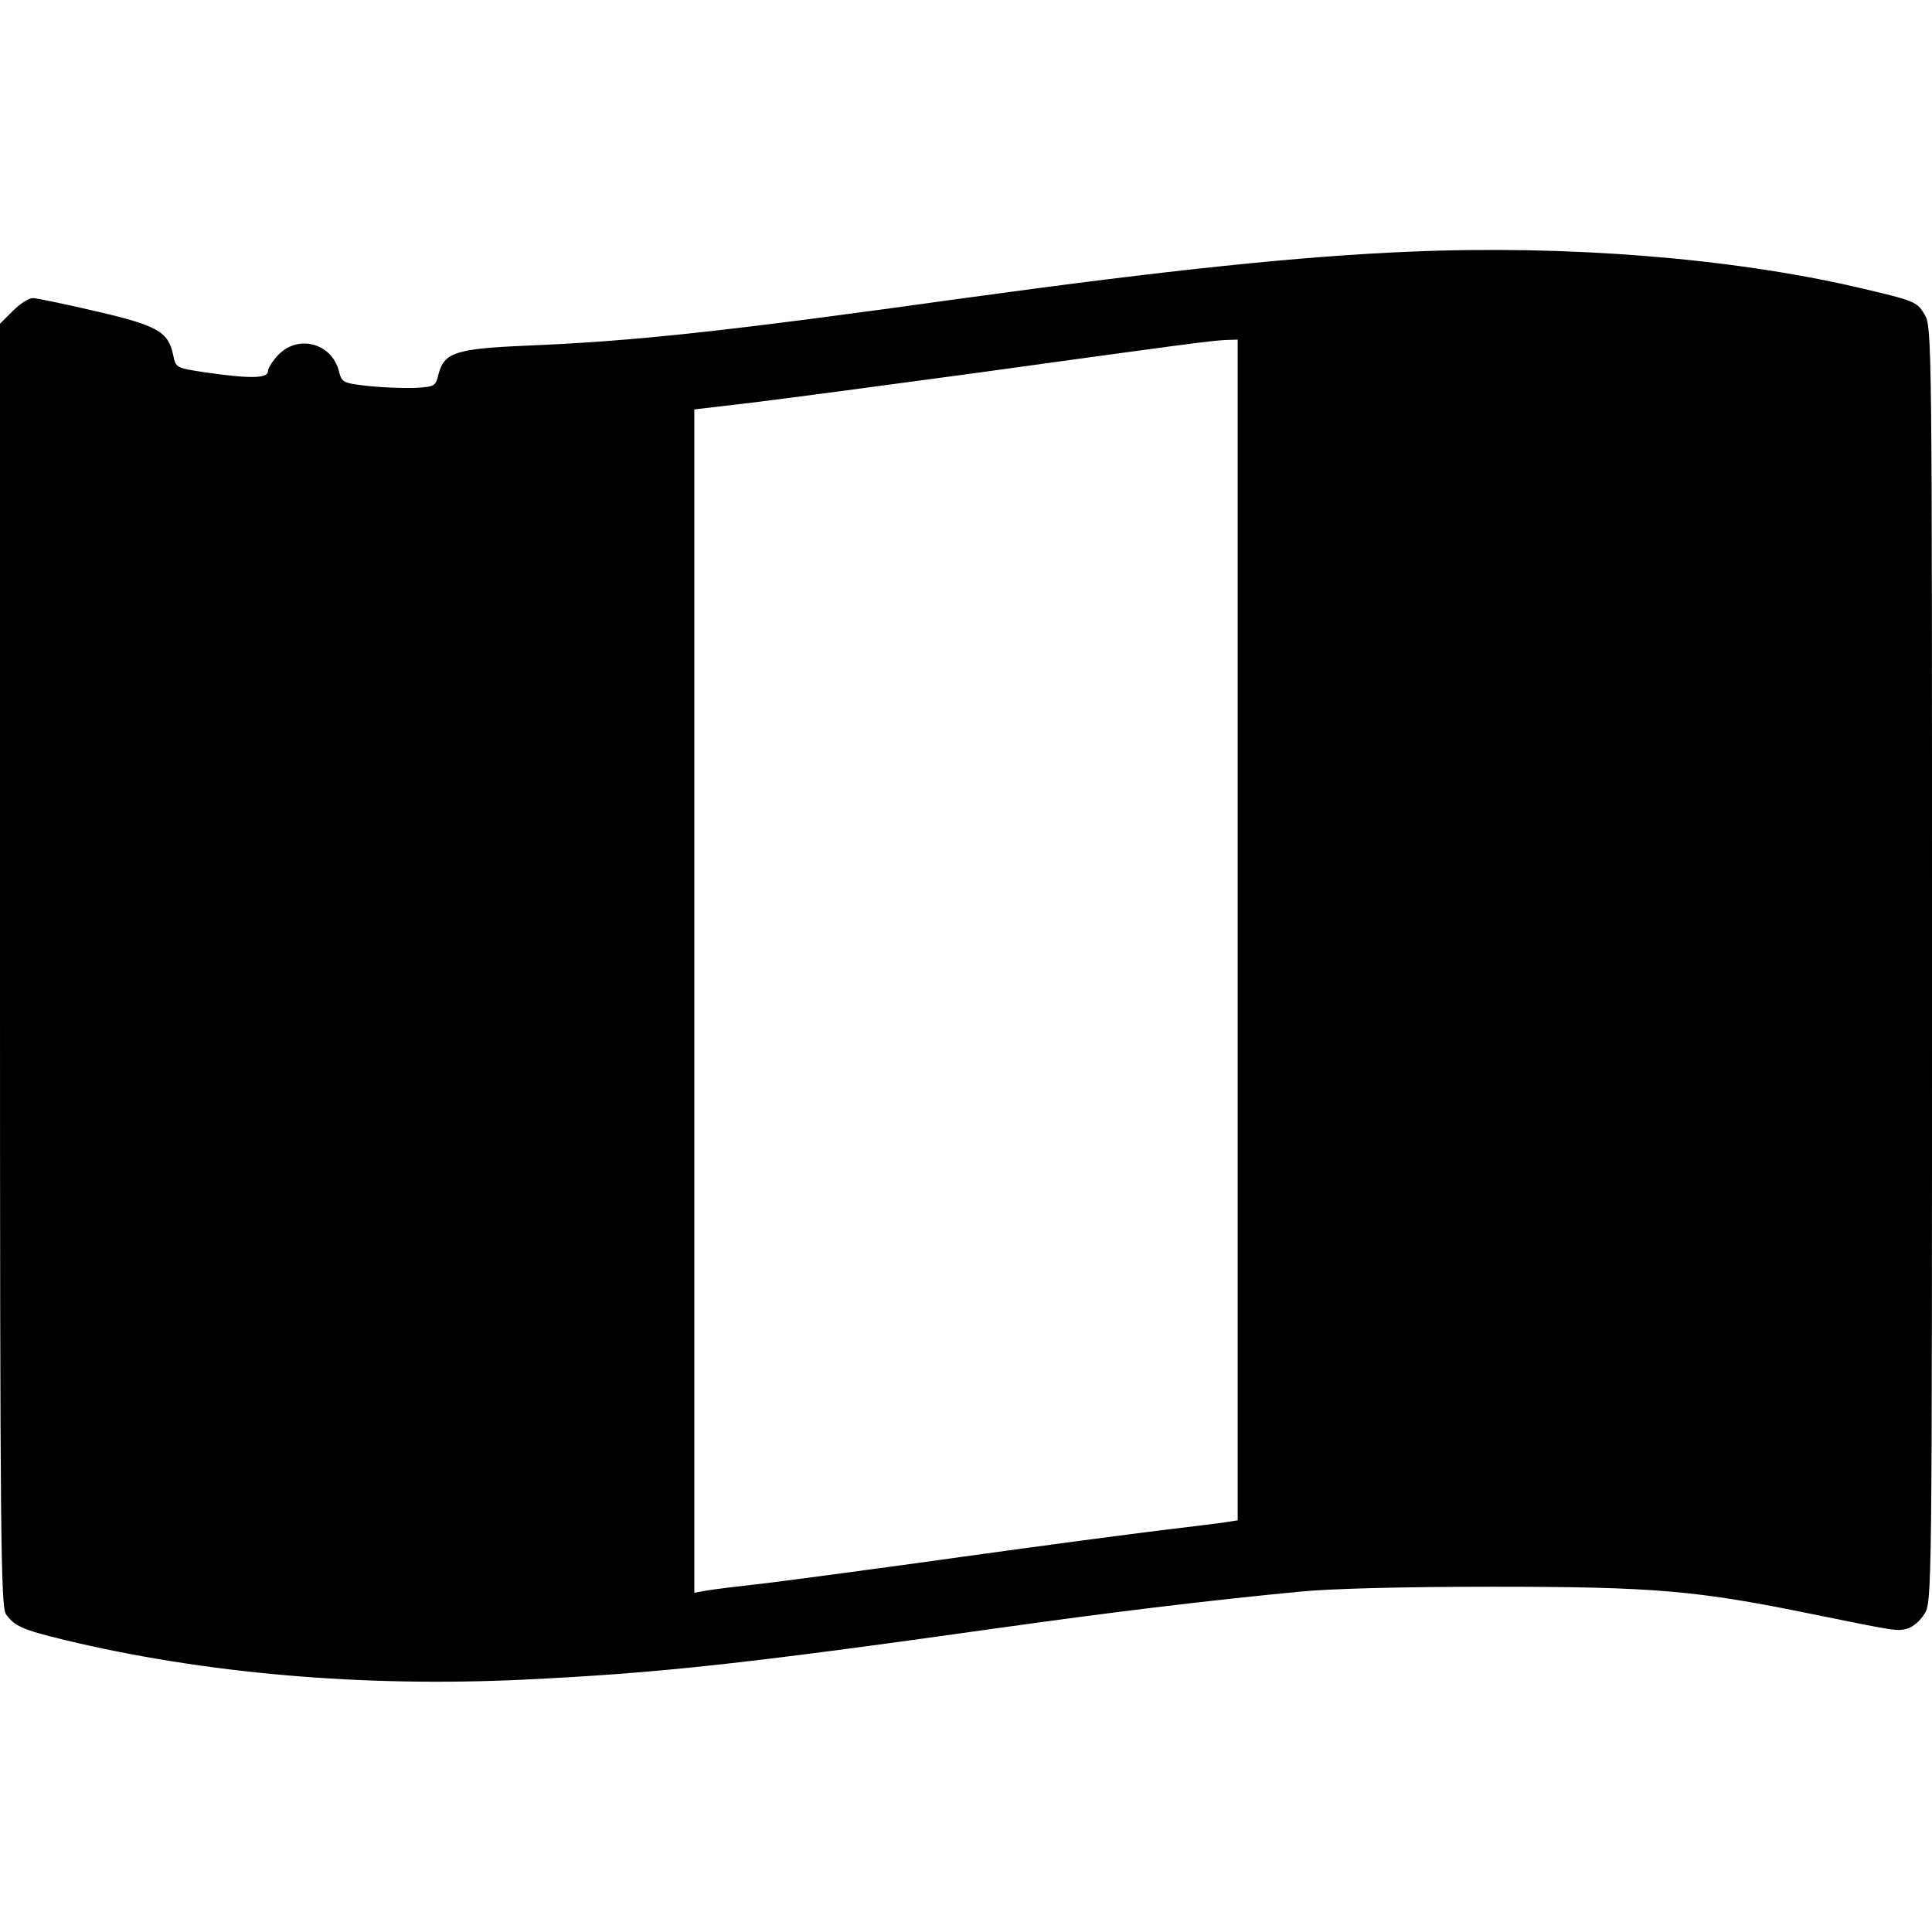 <?xml version="1.0" standalone="no"?>
<!DOCTYPE svg PUBLIC "-//W3C//DTD SVG 20010904//EN"
 "http://www.w3.org/TR/2001/REC-SVG-20010904/DTD/svg10.dtd">
<svg version="1.0" xmlns="http://www.w3.org/2000/svg"
 width="512pt" height="512pt" viewBox="0 0 512 512"
 preserveAspectRatio="xMidYMid meet">

<g transform="translate(0,512) scale(0.1,-0.1)"
fill="#000000" stroke="none">
<path d="M3735 4453 c-289 -12 -641 -49 -1172 -122 -646 -90 -879 -115 -1167
-127 -188 -8 -219 -18 -234 -76 -8 -32 -10 -33 -63 -36 -30 -1 -85 1 -123 5
-68 8 -70 9 -78 40 -19 73 -106 97 -159 44 -16 -16 -29 -37 -29 -45 0 -19 -47
-20 -165 -3 -79 12 -79 12 -86 46 -13 62 -41 78 -204 116 -82 19 -158 35 -168
35 -11 0 -34 -15 -53 -34 l-34 -34 0 -1699 c0 -1519 2 -1701 16 -1721 22 -31
43 -41 155 -68 369 -89 793 -126 1221 -105 350 17 568 40 1243 135 314 44 551
73 810 98 80 8 277 13 510 13 429 0 542 -10 845 -72 231 -47 226 -46 255 -39
14 4 34 21 45 39 20 31 20 60 20 1722 0 1658 0 1691 -20 1722 -20 34 -26 36
-180 72 -334 77 -765 112 -1185 94z m-455 -1798 l0 -1564 -32 -5 c-18 -3 -94
-12 -168 -21 -74 -9 -310 -40 -525 -70 -214 -30 -448 -61 -520 -70 -71 -8
-145 -17 -162 -20 l-33 -6 0 1568 0 1568 153 18 c83 10 346 45 582 77 557 77
633 87 673 89 l32 1 0 -1565z"/>
</g>
</svg>

